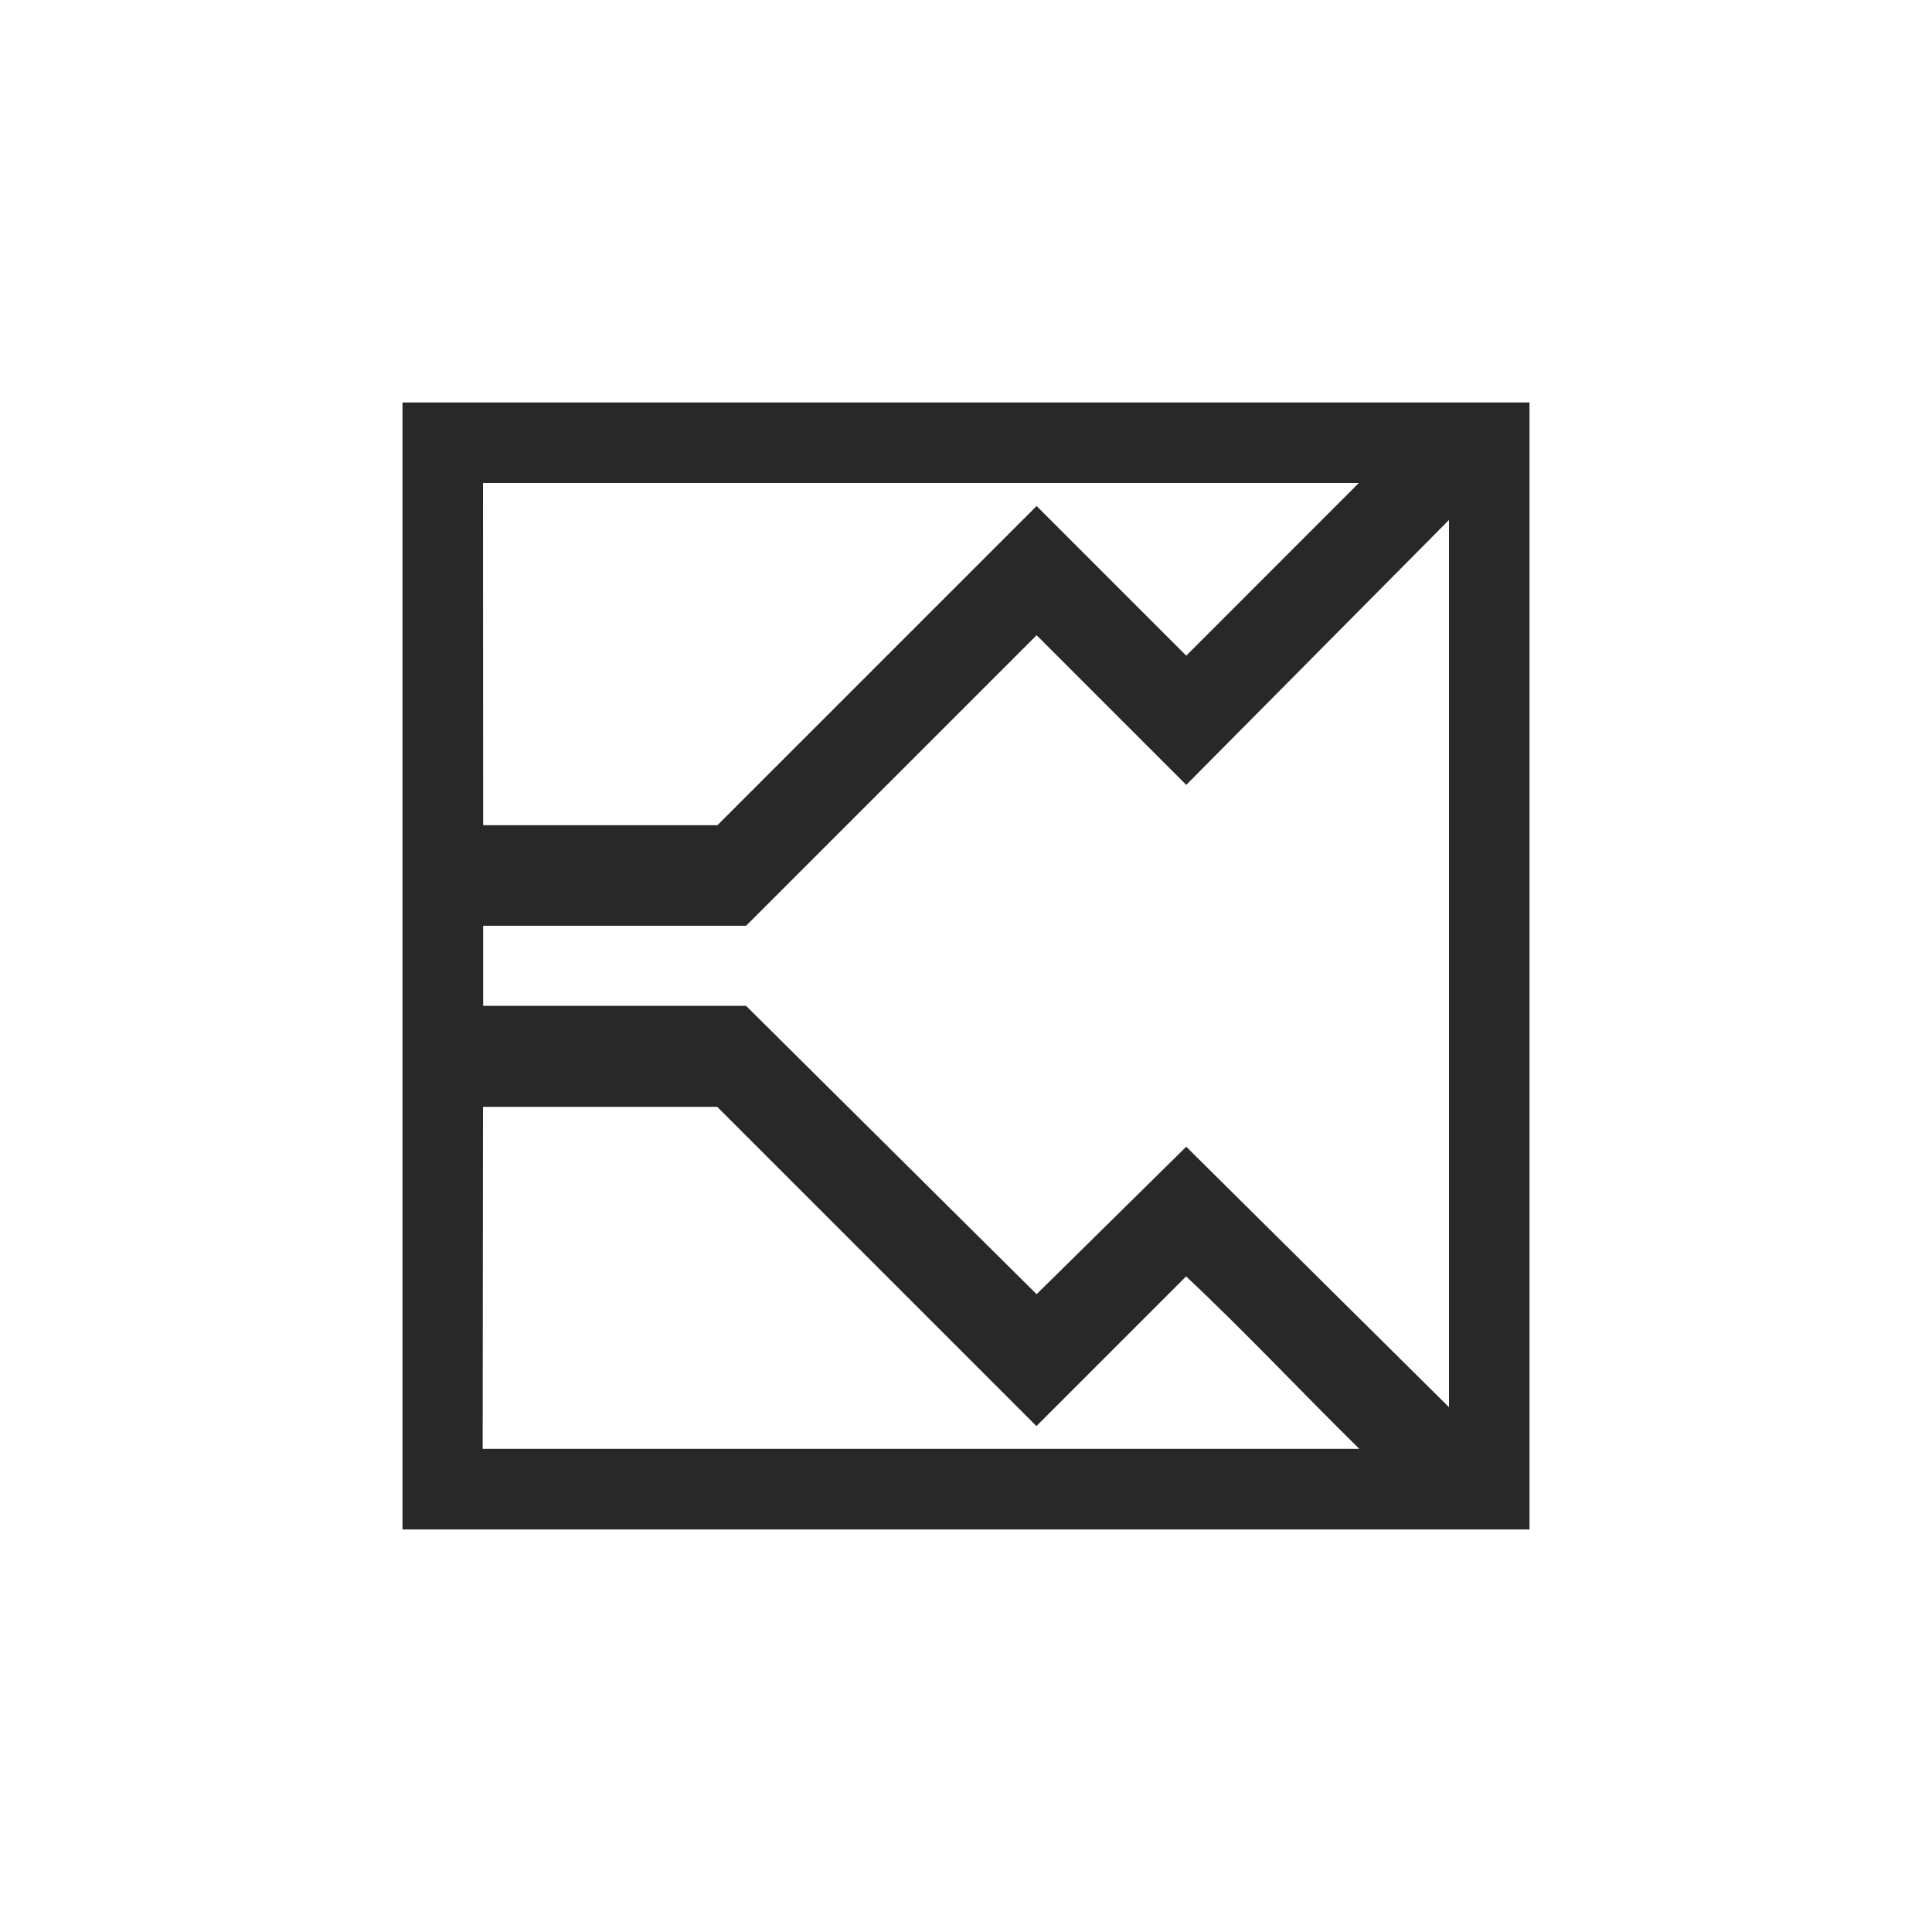 <svg width="24" height="24" version="1.1" xmlns="http://www.w3.org/2000/svg">
  <defs>
    <style id="current-color-scheme" type="text/css">.ColorScheme-Text { color:#282828; } .ColorScheme-Highlight { color:#458588; }</style>
  </defs>
  <path class="ColorScheme-Text" d="m5 5v14h14v-14zm1 1h10.88l-2.144 2.145-1.859-1.859-3.965 3.965h-2.91zm12 0.461v11.02l-3.264-3.236-1.859 1.832-3.609-3.582h-3.266v-0.995h3.266l3.609-3.609 1.859 1.859 3.264-3.291zm-12 7.289h2.91l3.965 3.965 1.859-1.859c0.739 0.693 1.43 1.433 2.152 2.142h-10.89z" fill="currentColor"/>
</svg>
